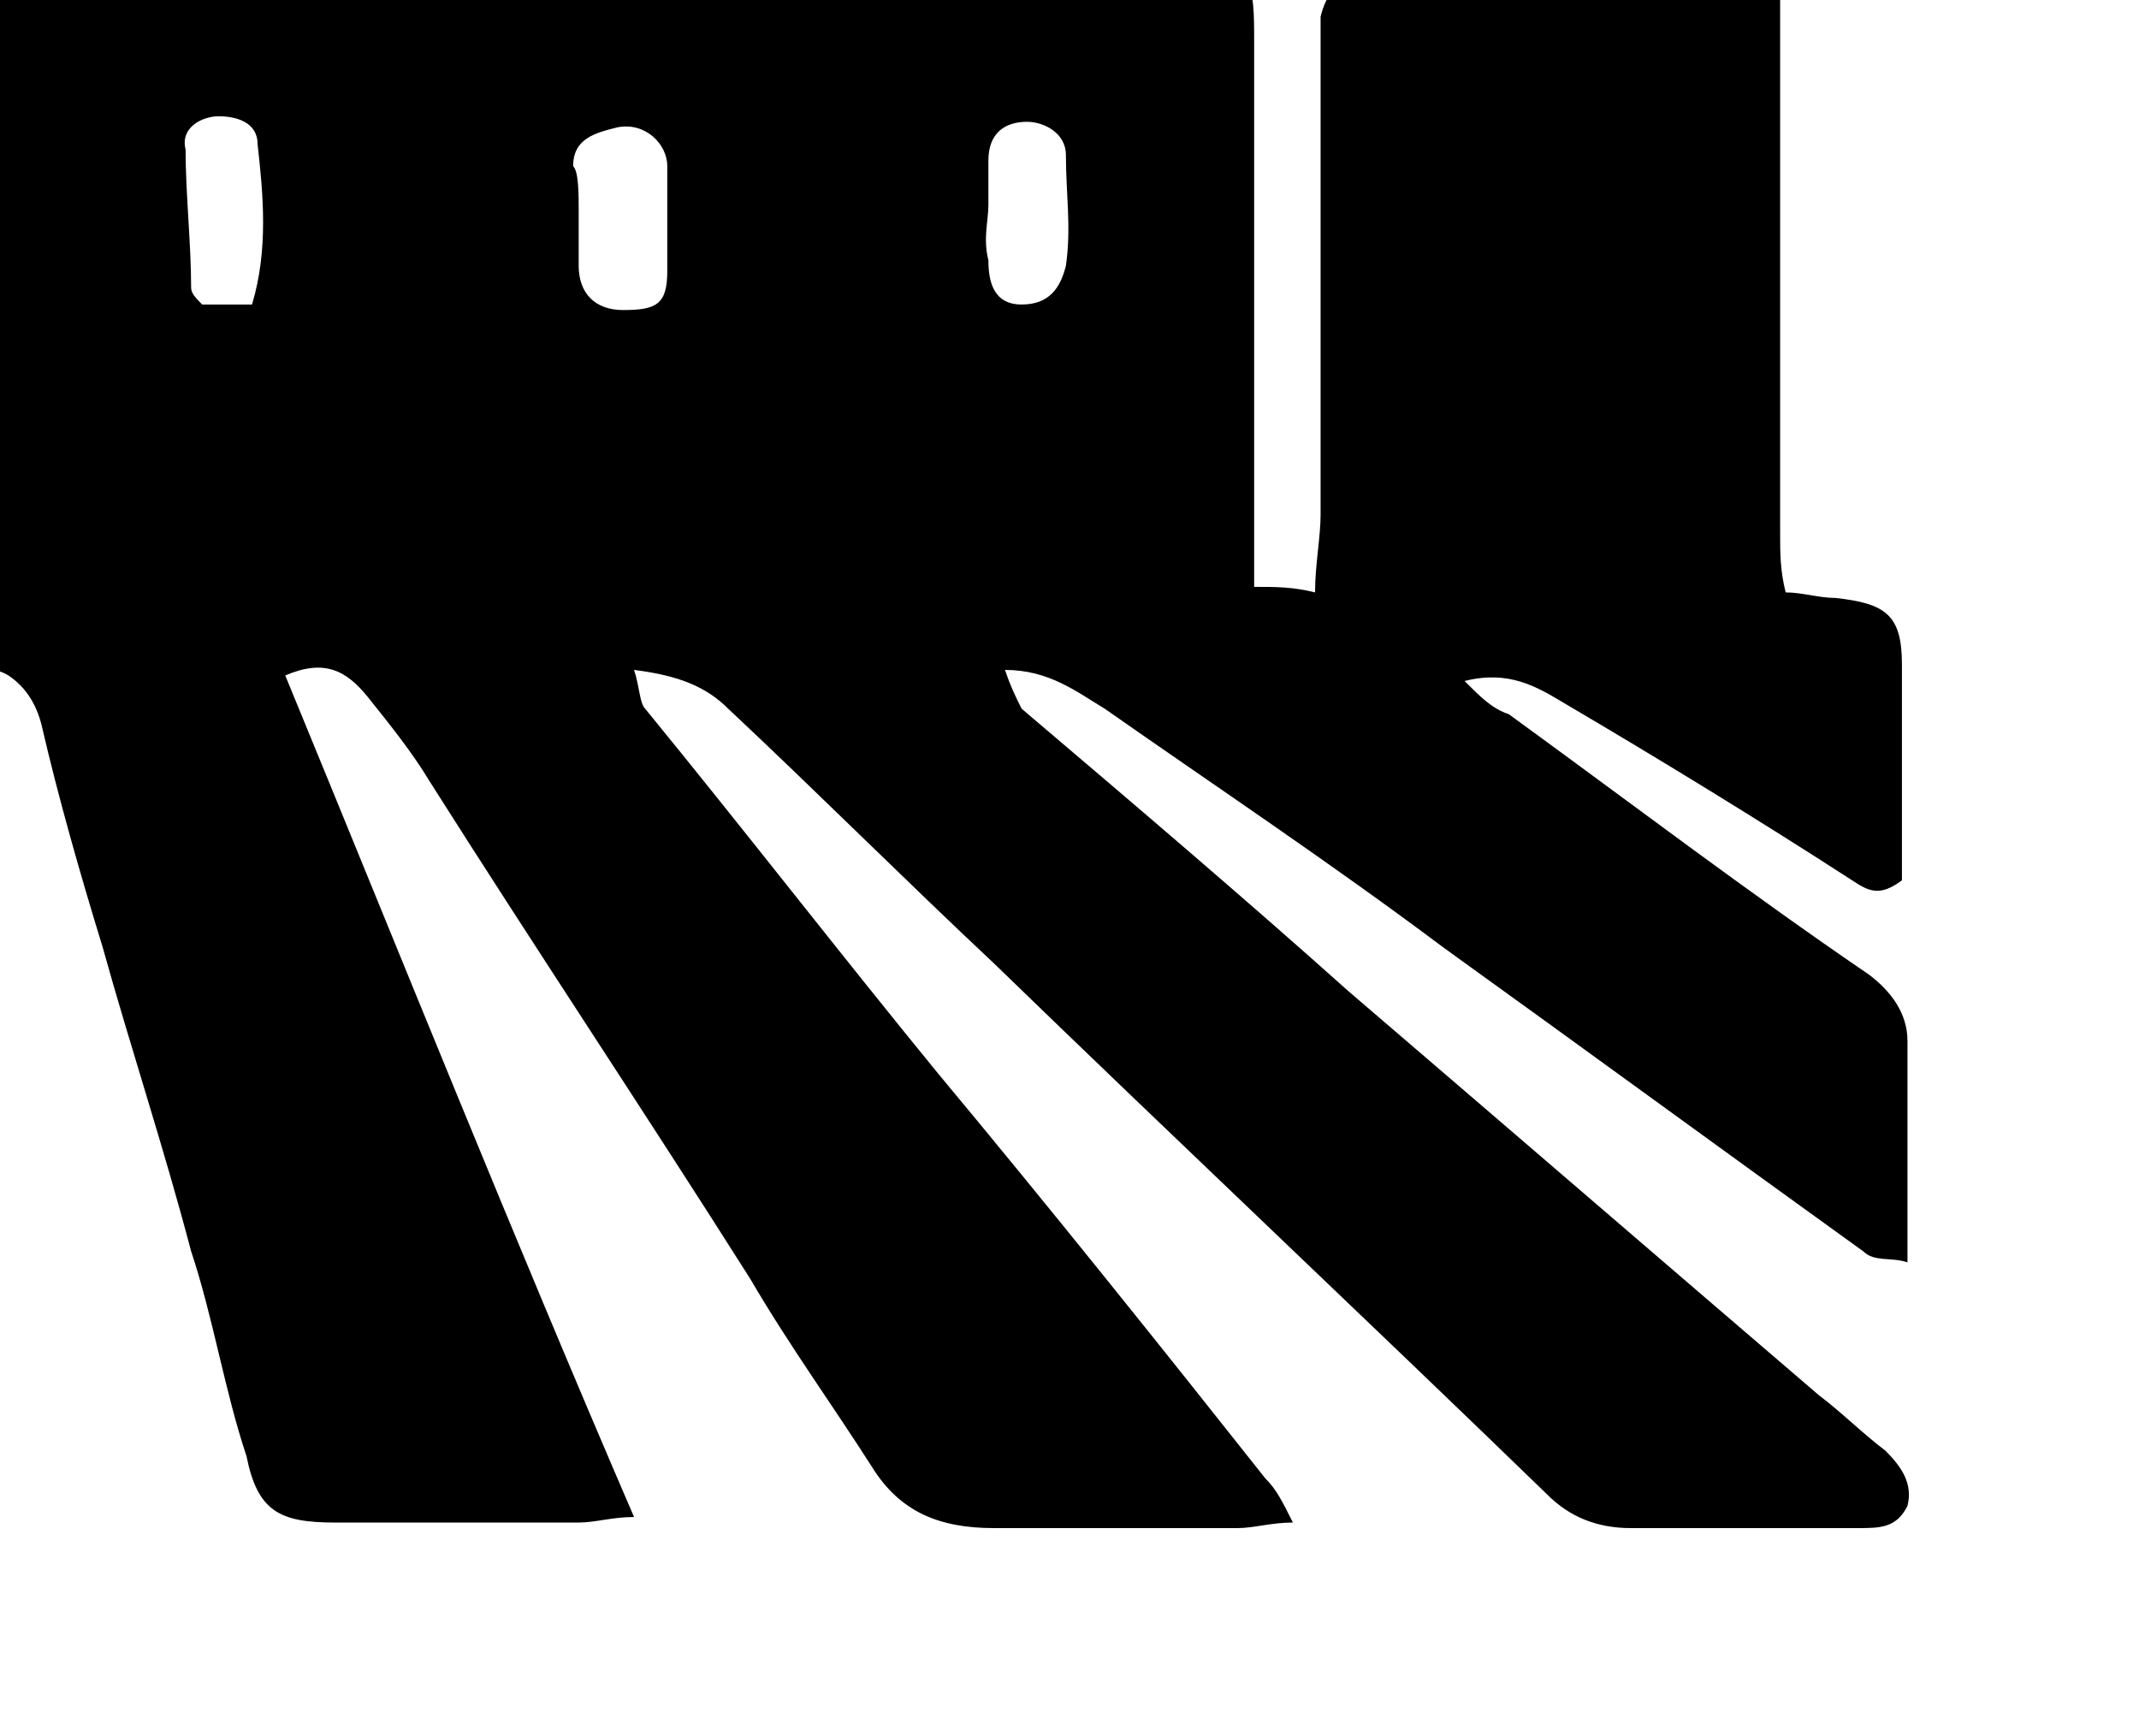 <?xml version="1.0" ?>
<svg xmlns="http://www.w3.org/2000/svg" xmlns:ev="http://www.w3.org/2001/xml-events" xmlns:inkscape="http://www.inkscape.org/namespaces/inkscape" xmlns:sodipodi="http://sodipodi.sourceforge.net/DTD/sodipodi-0.dtd" xmlns:svg="http://www.w3.org/2000/svg" xmlns:xlink="http://www.w3.org/1999/xlink" baseProfile="full" height="56" id="Layer_1" inkscape:version="1.2.2 (1:1.2.2+202212051550+b0a8486541)" sodipodi:docname="farm15.svg" transform="scale(1.786 1.786) translate(-34.5 -28.0)" version="1.1" viewBox="0 0 69 56" width="69" x="0px" xml:space="preserve" y="0px">
	<defs/>
	<path d="M 12.652,40.6 C 12.052,40.4 11.552,40.6 11.152,40.9 C 9.852,41.8 8.652,42.8 7.452,43.7 C 5.552,45.2 3.652,46.6 1.752,48.1 C 1.552,48.3 1.252,48.3 0.752,48.5 C 0.752,47.3 0.652,46.3 0.752,45.2 C 0.752,44.9 1.152,44.5 1.352,44.3 C 2.652,43.3 4.052,42.4 5.252,41.5 C 5.652,41.2 6.152,41.1 6.152,40.4 C 5.052,40.3 4.252,41 3.452,41.5 C 2.552,42 1.752,42.4 0.752,42.9 C 0.452,42.2 0.652,41.5 0.552,40.9 C 0.552,40.6 0.552,40.3 0.552,39.9 C 0.552,39.2 0.852,39 1.552,38.9 C 3.152,38.9 4.652,38.9 6.252,38.9 C 6.652,38.9 7.052,38.9 7.452,38.9 C 7.552,38.6 7.552,38.5 7.552,38.3 C 7.552,37.2 7.552,36.1 7.552,35 C 7.552,34.5 7.352,33.9 7.152,33.5 C 6.652,32.4 6.152,31.4 5.652,30.3 C 5.252,30.3 4.952,30.3 4.552,30.3 C 2.652,30.5 0.652,28.6 0.852,26.7 C 0.952,26.2 0.852,25.8 0.552,25.3 C -0.248,23.8 -0.148,22.2 0.652,20.7 C 0.852,20.3 0.952,20 0.752,19.6 C 0.252,18.6 0.552,17.6 1.052,16.7 C 1.552,15.7 2.352,14.9 3.452,14.6 C 4.252,14.4 4.752,14 5.052,13.1 C 6.052,10.9 8.652,10.1 10.752,11.1 C 11.752,11.6 12.452,12.4 12.852,13.4 C 13.152,14.2 13.652,14.6 14.352,14.9 C 15.752,15.5 16.552,16.6 16.852,18.1 C 17.052,19 16.852,19.8 16.452,20.5 C 15.952,21.4 16.252,22.4 16.252,23.4 C 16.652,22.8 17.152,22.2 17.552,21.6 C 19.452,18.9 21.452,16.3 23.352,13.6 C 23.852,13 24.352,12.8 25.052,12.8 C 29.252,12.8 33.452,12.8 37.752,12.8 C 41.352,12.8 44.952,12.8 48.452,12.8 C 49.452,12.8 50.152,13.1 50.752,14 C 51.452,15 52.052,16 52.752,17 C 54.452,19.4 56.252,21.8 57.952,24.2 C 58.352,24.7 58.652,25.2 59.052,25.9 C 58.552,26 58.252,26 57.852,26 C 50.252,26 42.652,26 35.152,26 C 34.852,26 34.652,26 34.352,26 C 33.752,26 33.252,25.7 32.852,25.2 C 30.852,22.4 28.952,19.6 26.952,16.8 C 26.352,16 25.852,15.2 25.352,14.4 C 25.052,14 24.752,14 24.452,14.4 C 22.552,17.1 20.552,19.7 18.652,22.4 C 17.852,23.5 17.052,24.5 16.352,25.6 C 16.052,26.1 15.752,26.6 15.652,27.1 C 15.352,28.1 14.752,28.8 13.852,29.3 C 13.252,29.6 12.752,29.9 12.452,30.6 C 12.352,30.9 12.052,31.1 11.852,31.3 C 11.452,31.7 11.152,32.1 10.752,32.5 C 9.852,33.6 9.452,34.9 9.752,36.3 C 9.852,37.1 9.852,37.9 9.952,38.8 C 12.052,38.9 14.052,38.9 16.152,38.8 C 16.252,38.4 16.252,38 16.252,37.6 C 16.252,34.6 16.152,31.5 16.252,28.5 C 16.252,27.8 16.452,27 16.552,26.2 C 21.652,26.2 26.752,26.2 31.752,26.2 C 31.952,26.2 32.052,26.3 32.352,26.5 C 32.052,26.7 31.852,26.8 31.652,26.8 C 30.952,26.8 30.252,26.8 29.552,26.8 C 26.052,26.8 22.452,26.8 18.952,26.8 C 17.752,26.8 17.552,27 17.552,28.2 C 17.552,31.2 17.552,34.3 17.552,37.3 C 17.552,37.8 17.652,38.3 17.752,38.7 C 19.152,38.7 20.452,38.7 21.852,38.7 C 21.852,38.3 21.952,37.9 21.952,37.5 C 21.952,35.5 21.952,33.6 21.952,31.6 C 21.952,30.6 22.252,30.4 23.252,30.4 C 23.752,30.4 24.152,30.4 24.652,30.4 C 25.752,30.4 25.952,30.5 25.952,31.6 C 25.952,33.7 25.952,35.7 25.952,37.8 C 25.952,38 25.952,38.3 25.952,38.5 C 26.252,38.7 26.652,38.8 26.852,38.4 C 27.352,37.5 27.852,36.5 28.352,35.5 C 29.052,35.8 29.252,36.6 29.452,37.2 C 29.852,38.5 30.652,38.9 31.852,38.7 C 32.452,38.6 33.152,38.7 33.852,38.7 C 33.852,38.2 33.952,37.8 33.952,37.4 C 33.952,34.5 33.952,31.6 33.952,28.7 C 33.952,27.5 34.052,27.5 35.152,27.5 C 42.052,27.5 49.052,27.5 55.952,27.5 C 57.152,27.5 57.152,27.6 57.152,28.8 C 57.152,31.7 57.152,34.5 57.152,37.4 C 57.152,37.8 57.152,38.2 57.152,38.6 C 57.552,38.6 57.852,38.6 58.252,38.7 C 58.252,38.2 58.352,37.7 58.352,37.3 C 58.352,34.5 58.352,31.8 58.352,29 C 58.352,28.8 58.352,28.5 58.352,28.3 C 58.452,27.9 58.652,27.6 59.152,27.6 C 59.452,27.6 59.752,27.6 59.952,27.4 C 61.052,26.8 61.152,26.2 60.352,25.2 C 59.352,23.7 58.252,22.3 57.352,20.7 C 57.152,20.4 57.152,20 57.152,19.6 C 57.152,16 57.152,12.4 57.152,8.9 C 57.152,8.5 57.152,8.1 57.052,7.5 C 56.552,7.9 56.652,8.3 56.652,8.7 C 56.652,12 56.652,15.3 56.652,18.6 C 56.652,18.7 56.652,18.9 56.652,19 C 55.652,19.1 55.752,18.2 55.552,17.7 C 55.452,17.5 55.452,17.2 55.452,17 C 55.452,13.6 55.452,10.2 55.452,6.8 C 55.452,6.5 55.452,6.2 55.552,5.9 C 56.352,5.6 65.152,5.6 66.552,5.8 C 66.552,6.1 66.652,6.5 66.652,6.9 C 66.652,14.3 66.652,21.6 66.652,29 C 66.652,31.9 66.652,34.7 66.652,37.6 C 66.652,38 66.652,38.3 66.752,38.7 C 67.052,38.7 67.352,38.8 67.652,38.8 C 68.552,38.9 68.852,39.1 68.852,40 C 68.852,41.3 68.852,42.6 68.852,43.9 C 68.452,44.2 68.252,44.1 67.952,43.9 C 66.252,42.8 64.452,41.7 62.752,40.7 C 62.252,40.4 61.752,40.1 60.952,40.3 C 61.252,40.6 61.452,40.8 61.752,40.9 C 63.952,42.5 66.052,44.1 68.252,45.6 C 68.652,45.9 68.952,46.3 68.952,46.8 C 68.952,48.1 68.952,49.4 68.952,50.8 C 68.652,50.7 68.352,50.8 68.152,50.6 C 65.652,48.8 63.052,46.9 60.552,45.1 C 58.552,43.6 56.452,42.2 54.452,40.8 C 53.952,40.5 53.452,40.1 52.652,40.1 C 52.752,40.4 52.852,40.6 52.952,40.8 C 54.952,42.5 56.952,44.2 58.852,45.9 C 61.652,48.3 64.552,50.8 67.352,53.2 C 67.752,53.5 68.152,53.9 68.552,54.2 C 68.852,54.5 69.052,54.8 68.952,55.2 C 68.752,55.6 68.452,55.6 68.052,55.6 C 66.652,55.6 65.352,55.6 63.952,55.6 C 63.352,55.6 62.852,55.4 62.452,55 C 59.152,51.8 55.752,48.6 52.452,45.4 C 50.852,43.9 49.252,42.3 47.652,40.8 C 47.252,40.4 46.752,40.2 45.952,40.1 C 46.052,40.4 46.052,40.7 46.152,40.8 C 47.952,43 49.652,45.2 51.452,47.4 C 53.452,49.8 55.452,52.3 57.352,54.7 C 57.552,54.9 57.652,55.1 57.852,55.5 C 57.452,55.5 57.152,55.6 56.852,55.6 C 55.352,55.6 53.952,55.6 52.452,55.6 C 51.452,55.6 50.752,55.3 50.252,54.5 C 49.552,53.4 48.752,52.3 48.052,51.1 C 46.152,48.1 44.152,45.1 42.252,42.1 C 41.952,41.6 41.552,41.1 41.152,40.6 C 40.752,40.1 40.352,39.9 39.652,40.2 C 41.752,45.3 43.752,50.3 45.952,55.4 C 45.552,55.4 45.252,55.5 44.952,55.5 C 43.452,55.5 42.052,55.5 40.552,55.5 C 39.552,55.5 39.152,55.3 38.952,54.3 C 38.552,53.1 38.352,51.8 37.952,50.6 C 37.452,48.7 36.852,46.9 36.352,45.1 C 35.952,43.8 35.552,42.4 35.252,41.1 C 35.152,40.7 34.952,40.4 34.652,40.2 C 34.152,39.9 33.552,40.2 33.552,40.8 C 33.552,41.2 33.552,41.7 33.652,42.1 C 33.752,43.8 33.852,45.5 33.952,47.1 C 34.052,49.5 34.152,51.9 34.352,54.3 C 34.452,55.2 34.152,55.7 33.052,55.6 C 32.352,55.5 31.652,55.6 31.052,55.6 C 30.052,55.6 29.952,55.5 29.952,54.5 C 29.952,51.7 29.952,48.9 29.952,46.1 C 29.952,44.4 29.952,42.7 29.952,40.9 C 29.952,40.5 29.952,40.2 29.452,40.1 C 28.952,40 28.652,40.3 28.552,40.7 C 28.252,41.8 27.952,42.9 27.652,44 C 27.352,45.4 27.052,46.8 26.652,48.1 C 26.152,50.3 25.552,52.5 25.052,54.6 C 24.852,55.5 24.752,55.5 23.852,55.5 C 22.452,55.5 21.152,55.5 19.652,55.5 C 19.652,55 19.652,54.5 19.752,54.1 C 20.052,53 20.452,52 20.752,51 C 21.452,48.8 22.152,46.5 22.852,44.3 C 23.252,43.2 23.652,42 23.952,40.9 C 24.052,40.7 23.952,40.4 23.852,40.2 C 23.752,40.1 23.352,40 23.152,40.1 C 22.852,40.3 22.552,40.5 22.352,40.8 C 20.352,44.4 18.452,48 16.452,51.6 C 15.852,52.7 15.252,53.9 14.552,55 C 14.352,55.3 14.052,55.5 13.752,55.5 C 12.052,55.5 10.352,55.5 8.752,55.5 C 8.652,55.5 8.652,55.4 8.552,55.3 C 8.752,55 8.952,54.6 9.152,54.2 C 11.652,50.5 14.252,46.7 16.752,43 C 17.252,42.3 17.752,41.5 18.152,40.8 C 18.252,40.6 18.252,40.4 18.252,40.2 C 18.052,40.2 17.752,40 17.552,40.1 C 17.152,40.3 16.852,40.5 16.552,40.8 C 13.852,43.8 11.152,46.8 8.452,49.7 C 7.052,51.2 5.652,52.8 4.252,54.3 C 3.552,55.1 2.652,55.5 1.652,55.3 C 1.452,55.3 1.052,55.1 1.052,54.9 C 0.952,53.7 0.652,52.4 1.552,51.3 C 1.952,50.8 2.452,50.4 2.952,50 C 6.252,46.8 9.552,43.6 12.852,40.4 C 12.652,40.9 12.652,40.8 12.652,40.6 L 12.652,40.6 M 48.452,14.3 C 48.452,14.2 48.452,14.1 48.452,14.1 C 47.752,13.8 31.852,13.7 28.252,13.9 C 28.052,13.9 27.852,14 27.452,14.1 C 28.352,14.5 38.552,14.7 47.552,14.4 C 47.952,14.4 48.152,14.3 48.452,14.3 M 29.152,16.2 C 29.352,16.5 29.452,16.8 29.652,16.8 C 29.852,16.9 30.052,16.9 30.252,16.9 C 34.852,16.9 39.452,16.9 43.952,16.9 C 44.052,16.9 44.252,16.9 44.352,16.9 C 44.752,16.8 44.952,16.6 44.752,16.2 C 39.652,16.2 34.452,16.2 29.152,16.2 L 29.152,16.2 M 47.252,18.4 C 46.952,18.4 46.852,18.3 46.652,18.3 C 41.552,18.3 36.352,18.3 31.252,18.4 C 31.252,18.4 31.152,18.4 31.152,18.5 C 31.152,18.5 31.152,18.6 31.152,18.7 C 31.352,19.2 31.752,19 32.152,19 C 35.852,19 39.552,19 43.152,19 C 44.252,19 45.252,19 46.352,19 C 46.652,18.9 47.052,19 47.252,18.4 L 47.252,18.4 M 58.752,18.6 C 58.852,18.6 58.952,18.6 59.052,18.6 C 59.152,18.4 59.252,18.1 59.252,17.9 C 59.252,14.8 59.252,11.6 59.252,8.5 C 59.252,8.3 59.152,8 59.052,7.8 C 58.952,7.8 58.852,7.8 58.752,7.8 C 58.652,8.1 58.552,8.4 58.552,8.6 C 58.552,9.4 58.652,10.2 58.652,11.1 C 58.652,13.3 58.552,15.5 58.552,17.7 C 58.552,18 58.652,18.3 58.752,18.6 L 58.752,18.6 M 60.352,7.7 C 60.252,8 60.152,8.2 60.152,8.5 C 60.152,10.8 60.152,13.1 60.152,15.4 C 60.152,15.6 60.252,15.8 60.352,16.1 C 60.852,16 61.052,15.7 61.052,15.3 C 61.052,13 61.052,10.8 61.052,8.5 C 60.952,8.1 60.852,7.8 60.352,7.7 L 60.352,7.7 M 44.952,31.8 C 44.952,31.8 44.952,31.8 44.952,31.8 C 44.952,32.1 44.952,32.4 44.952,32.8 C 44.952,33.3 45.252,33.6 45.752,33.6 C 46.352,33.6 46.552,33.5 46.552,32.9 C 46.552,32.3 46.552,31.6 46.552,31 C 46.552,30.6 46.152,30.2 45.652,30.3 C 45.252,30.4 44.852,30.5 44.852,31 C 44.952,31.1 44.952,31.5 44.952,31.8 L 44.952,31.8 M 52.352,31.7 C 52.352,31.7 52.352,31.7 52.352,31.7 C 52.352,32 52.252,32.3 52.352,32.7 C 52.352,33.1 52.452,33.5 52.952,33.5 C 53.452,33.5 53.652,33.2 53.752,32.8 C 53.852,32.1 53.752,31.5 53.752,30.8 C 53.752,30.4 53.352,30.2 53.052,30.2 C 52.652,30.2 52.352,30.4 52.352,30.9 C 52.352,31.1 52.352,31.4 52.352,31.7 L 52.352,31.7 M 39.052,33.5 C 39.352,32.5 39.252,31.5 39.152,30.6 C 39.152,30.2 38.752,30.1 38.452,30.1 C 38.152,30.1 37.752,30.3 37.852,30.7 C 37.852,31.5 37.952,32.4 37.952,33.2 C 37.952,33.3 38.052,33.4 38.152,33.5 C 38.352,33.5 38.652,33.5 39.052,33.5 L 39.052,33.5 M 49.752,20.7 C 48.652,20.4 47.652,20.5 46.552,20.5 C 43.952,20.5 43.952,20.5 43.452,20.9 C 44.252,21 48.852,21 49.752,20.7 M 9.852,20.5 C 8.352,19.1 6.152,19.4 5.752,20.8 C 6.352,20.6 7.052,20.2 7.752,20.2 C 8.452,20.2 9.152,20.4 9.852,20.5 M 2.352,20.9 C 1.152,21.6 0.952,22.7 1.152,23.9 C 1.152,24.2 1.452,24.5 1.552,24.7 C 1.652,25 1.852,25.3 2.152,25.2 C 1.952,24.4 1.552,23.7 1.552,22.9 C 1.652,22.3 2.152,21.6 2.352,20.9 M 2.552,17 C 2.852,16.7 3.052,16.5 3.352,16.3 C 4.252,15.7 5.152,15.2 6.152,16 C 6.252,16.1 6.552,16 6.752,15.9 C 5.852,15.1 4.552,14.9 3.452,15.5 C 2.952,15.9 2.352,16.1 2.552,17 L 2.552,17 M 9.752,32.3 C 10.452,31.8 10.752,31 10.652,30.1 C 10.352,30.2 9.952,30.3 9.752,30.4 C 9.752,31.1 9.752,31.7 9.752,32.3 M 7.052,30.5 C 6.752,31.2 7.152,31.4 7.652,31.7 C 7.852,31.1 7.752,30.7 7.052,30.5 M 12.252,30.4 C 11.352,30.3 11.252,30.4 11.652,31.3 C 11.852,31 12.052,30.7 12.252,30.4 M 61.152,5.3 C 59.752,5.3 58.252,5.3 56.852,5.3 C 55.752,5.3 55.452,4.9 55.752,3.8 C 56.152,2.5 56.752,1.4 58.152,0.7 C 60.352,-0.4 63.552,-0.3 65.452,1.7 C 66.252,2.5 66.452,3.5 66.652,4.5 C 66.752,5 66.352,5.2 65.952,5.2 C 65.552,5.2 65.052,5.2 64.652,5.2 C 63.552,5.2 62.352,5.2 61.152,5.3 C 61.152,5.2 61.152,5.3 61.152,5.3 L 61.152,5.3 M 9.452,6.1 C 9.952,5.5 10.552,5.6 11.052,5.6 C 12.552,5.6 14.152,5.6 15.652,5.6 C 21.452,5.6 27.252,5.6 33.052,5.6 C 33.752,5.6 34.452,5.6 35.152,5.6 C 35.552,5.6 35.952,5.6 36.052,6.2 C 35.852,6.3 35.552,6.4 35.352,6.4 C 31.352,6.5 10.452,6.4 9.452,6.1 L 9.452,6.1 M 28.152,1 C 33.452,1 38.652,1 43.952,1 C 44.052,1.4 44.052,1.7 43.552,1.7 C 43.452,1.7 43.252,1.7 43.152,1.7 C 38.552,1.7 33.852,1.7 29.252,1.7 C 29.052,1.7 28.752,1.7 28.552,1.7 C 28.052,1.7 27.952,1.4 28.152,1 L 28.152,1 M 43.052,7.8 C 42.152,8.1 28.352,8.1 27.152,7.9 C 27.052,7.5 27.152,7.2 27.652,7.2 C 27.752,7.2 27.952,7.2 28.052,7.2 C 32.652,7.2 37.252,7.2 41.852,7.2 C 42.352,7.2 42.752,7.2 43.052,7.8 L 43.052,7.8 M 26.652,22.7 C 26.652,22.9 26.652,23.1 26.652,23.2 C 26.652,24.4 26.452,24.5 25.252,24.5 C 24.052,24.5 23.952,24.4 23.952,23.2 C 23.952,22.6 23.952,22.1 23.952,21.5 C 23.952,21 24.152,20.8 24.652,20.7 C 24.952,20.6 25.252,20.6 25.452,20.7 C 26.252,20.8 26.552,21 26.652,21.9 C 26.652,22.2 26.652,22.5 26.652,22.7 M 28.652,33.9 C 28.152,32.8 27.652,31.9 27.152,30.9 C 27.952,30.4 29.052,30.4 30.252,30.8 C 29.752,31.9 29.452,33 28.652,33.9 M 39.152,5.5 C 41.252,5.5 43.252,5.5 45.252,5.5 C 45.452,6.1 45.052,6.2 44.652,6.2 C 43.552,6.2 42.452,6.2 41.352,6.2 C 40.752,6.2 40.252,6.2 39.652,6.2 C 39.352,6.2 39.352,6.2 39.152,5.5 M 45.452,4 C 45.252,3.4 45.552,3.2 45.852,3.2 C 47.552,3.2 49.352,3.2 51.052,3.2 C 51.352,3.2 51.552,3.3 51.552,3.6 C 51.552,3.8 51.252,4 51.052,4 C 49.252,4 47.352,4 45.452,4 L 45.452,4 M 30.552,32.1 C 30.552,33.9 30.552,35.8 30.552,37.6 C 30.452,37.6 30.352,37.6 30.252,37.6 C 29.852,36.8 29.452,36.1 29.152,35.3 C 29.052,35 29.052,34.7 29.152,34.4 C 29.452,33.6 29.852,32.8 30.252,32.1 C 30.352,32 30.452,32.1 30.552,32.1 M 32.352,33.5 C 31.252,33.6 31.152,33.5 31.052,32.5 C 31.052,31.9 31.052,31.4 31.052,30.8 C 31.052,30.3 31.452,30.1 31.852,30.1 C 32.252,30.1 32.552,30.3 32.652,30.7 C 32.652,31.4 32.652,32.2 32.652,32.9 C 32.552,33.1 32.452,33.2 32.352,33.5 L 32.352,33.5 M 27.052,37.1 C 26.752,35.6 27.052,34 26.752,32.3 C 27.052,32.4 27.252,32.5 27.352,32.6 C 27.652,33.2 27.852,33.7 28.152,34.3 C 28.352,34.7 28.352,35 28.152,35.4 C 27.852,35.9 27.552,36.5 27.252,37.1 C 27.252,37.1 27.152,37.1 27.052,37.1 L 27.052,37.1 M 19.452,33.5 C 19.152,32.6 19.352,31.6 19.252,30.7 C 19.252,30.3 19.552,30.1 19.952,30.1 C 20.352,30.1 20.652,30.3 20.752,30.7 C 20.752,31.4 20.752,32.1 20.752,32.8 C 20.652,33.4 20.452,33.5 19.452,33.5 M 45.852,10.3 C 48.052,10.3 50.152,10.2 52.252,10.4 C 52.152,11 51.952,11.1 51.552,11.1 C 49.952,11.1 48.452,11.1 46.852,11.1 C 46.352,11.1 45.952,11.1 45.852,10.3" id="path96"/>
</svg>
